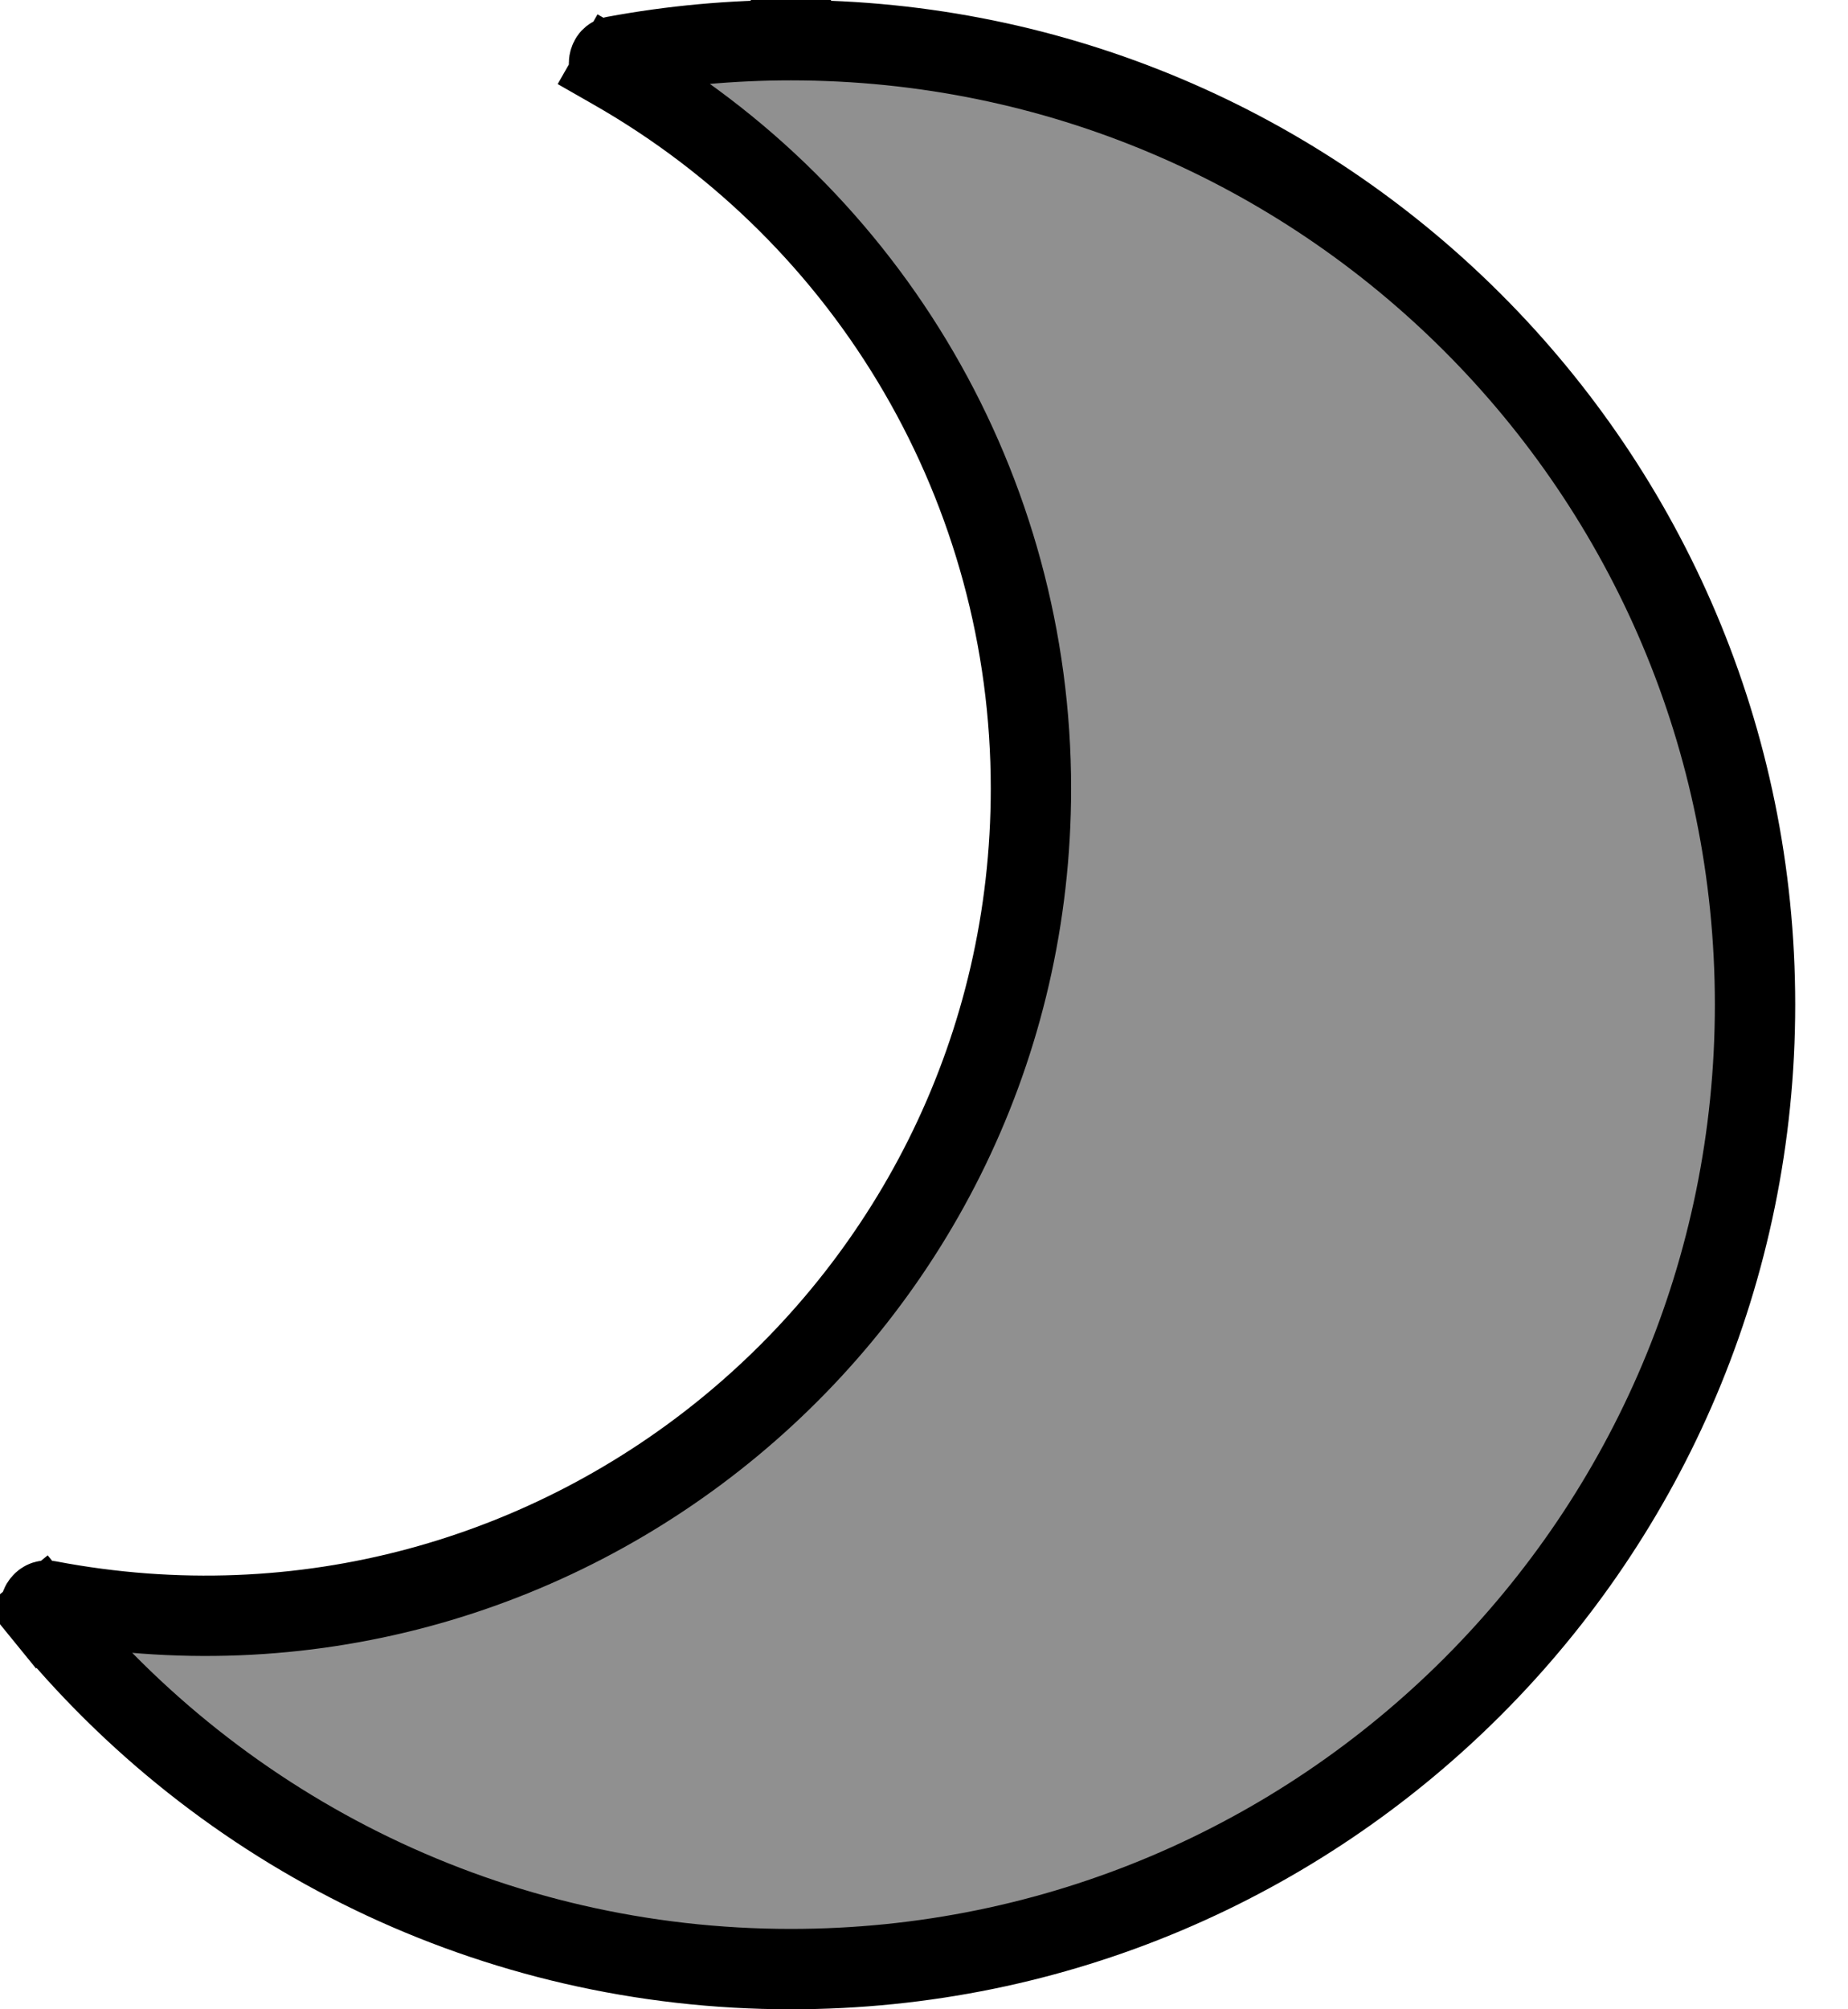 <svg width="23" height="25" viewBox="0 0 23 25" fill="none" xmlns="http://www.w3.org/2000/svg">
<path d="M9.843 0.5C9.107 0.5 8.373 0.567 7.649 0.701C7.622 0.706 7.61 0.716 7.603 0.723C7.594 0.733 7.585 0.749 7.581 0.771C7.578 0.792 7.581 0.811 7.587 0.824C7.591 0.833 7.599 0.846 7.623 0.86L7.375 1.294L7.623 0.86C10.847 2.695 12.831 6.103 12.831 9.81C12.831 16.244 6.978 21.132 0.604 19.918C0.577 19.913 0.563 19.917 0.553 19.922C0.54 19.928 0.526 19.94 0.514 19.959C0.503 19.978 0.5 19.996 0.5 20.009C0.5 20.019 0.503 20.034 0.521 20.056L0.133 20.372L0.521 20.056C2.761 22.817 6.141 24.5 9.843 24.5C16.475 24.5 21.843 19.124 21.843 12.5C21.843 5.868 16.467 0.5 9.843 0.5ZM9.843 0.5L9.843 0L9.843 0.5Z" fill="#909090" stroke="black"/>
</svg>
